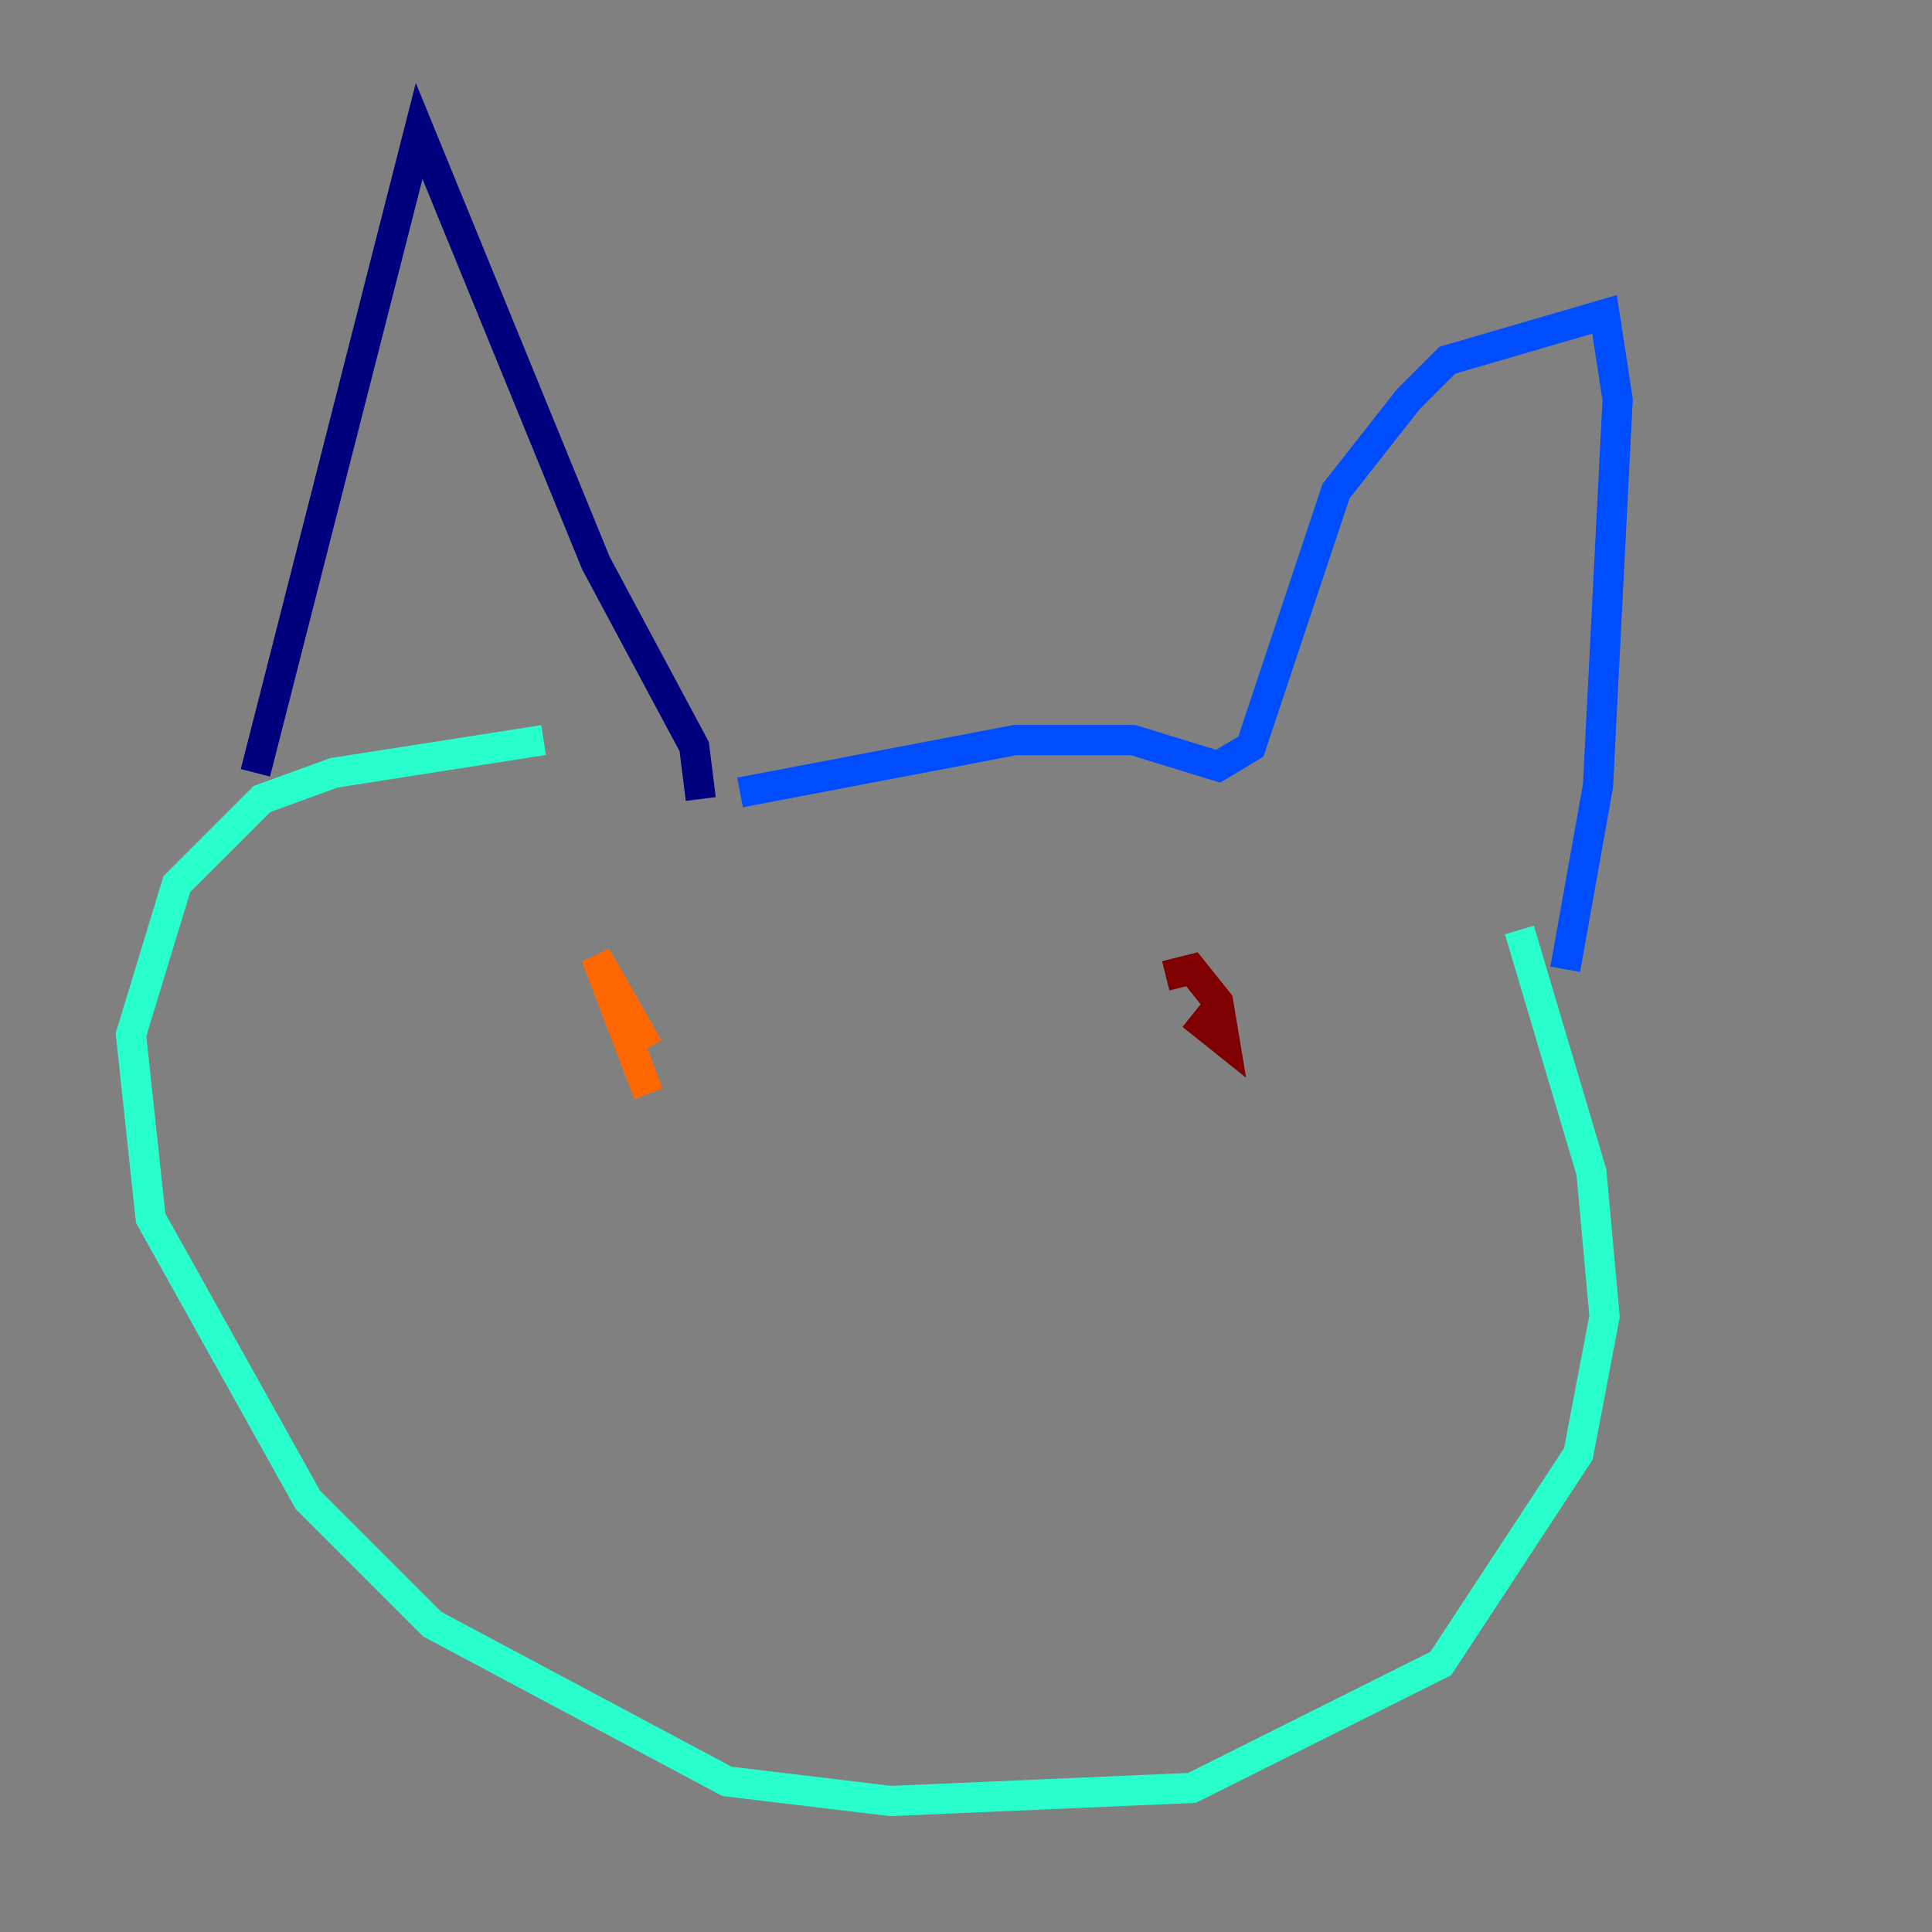 <?xml version="1.0" encoding="utf-8" ?>
<svg baseProfile="tiny" height="128" version="1.2" viewBox="0,0,128,128" width="128" xmlns="http://www.w3.org/2000/svg" xmlns:ev="http://www.w3.org/2001/xml-events" xmlns:xlink="http://www.w3.org/1999/xlink"><rect x="0" y="0" width="128" height="128" fill="#808080" stroke="none"/><defs /><polyline fill="none" points="16.922,51.2 27.77,8.678 39.485,37.315 45.993,49.464 46.427,52.936" stroke="#00007f" stroke-width="2" /><polyline fill="none" points="49.031,52.502 67.254,49.031 75.064,49.031 80.705,50.766 82.875,49.464 88.515,32.542 93.288,26.468 95.891,23.864 106.305,20.827 107.173,26.468 105.871,52.068 103.702,64.217" stroke="#004cff" stroke-width="2" /><polyline fill="none" points="100.664,61.614 105.437,77.668 106.305,87.214 104.57,96.325 95.458,110.21 78.969,118.454 59.01,119.322 48.163,118.02 28.637,107.607 20.393,99.363 9.98,80.705 8.678,68.556 11.715,58.576 17.356,52.936 22.129,51.2 36.014,49.031" stroke="#29ffcd" stroke-width="2" /><polyline fill="none" points="37.315,66.386 37.315,66.386" stroke="#cdff29" stroke-width="2" /><polyline fill="none" points="42.956,72.461 39.485,63.349 42.956,69.424" stroke="#ff6700" stroke-width="2" /><polyline fill="none" points="78.969,67.254 81.139,68.99 80.705,66.386 78.969,64.217 77.234,64.651" stroke="#7f0000" stroke-width="2" /></svg>
